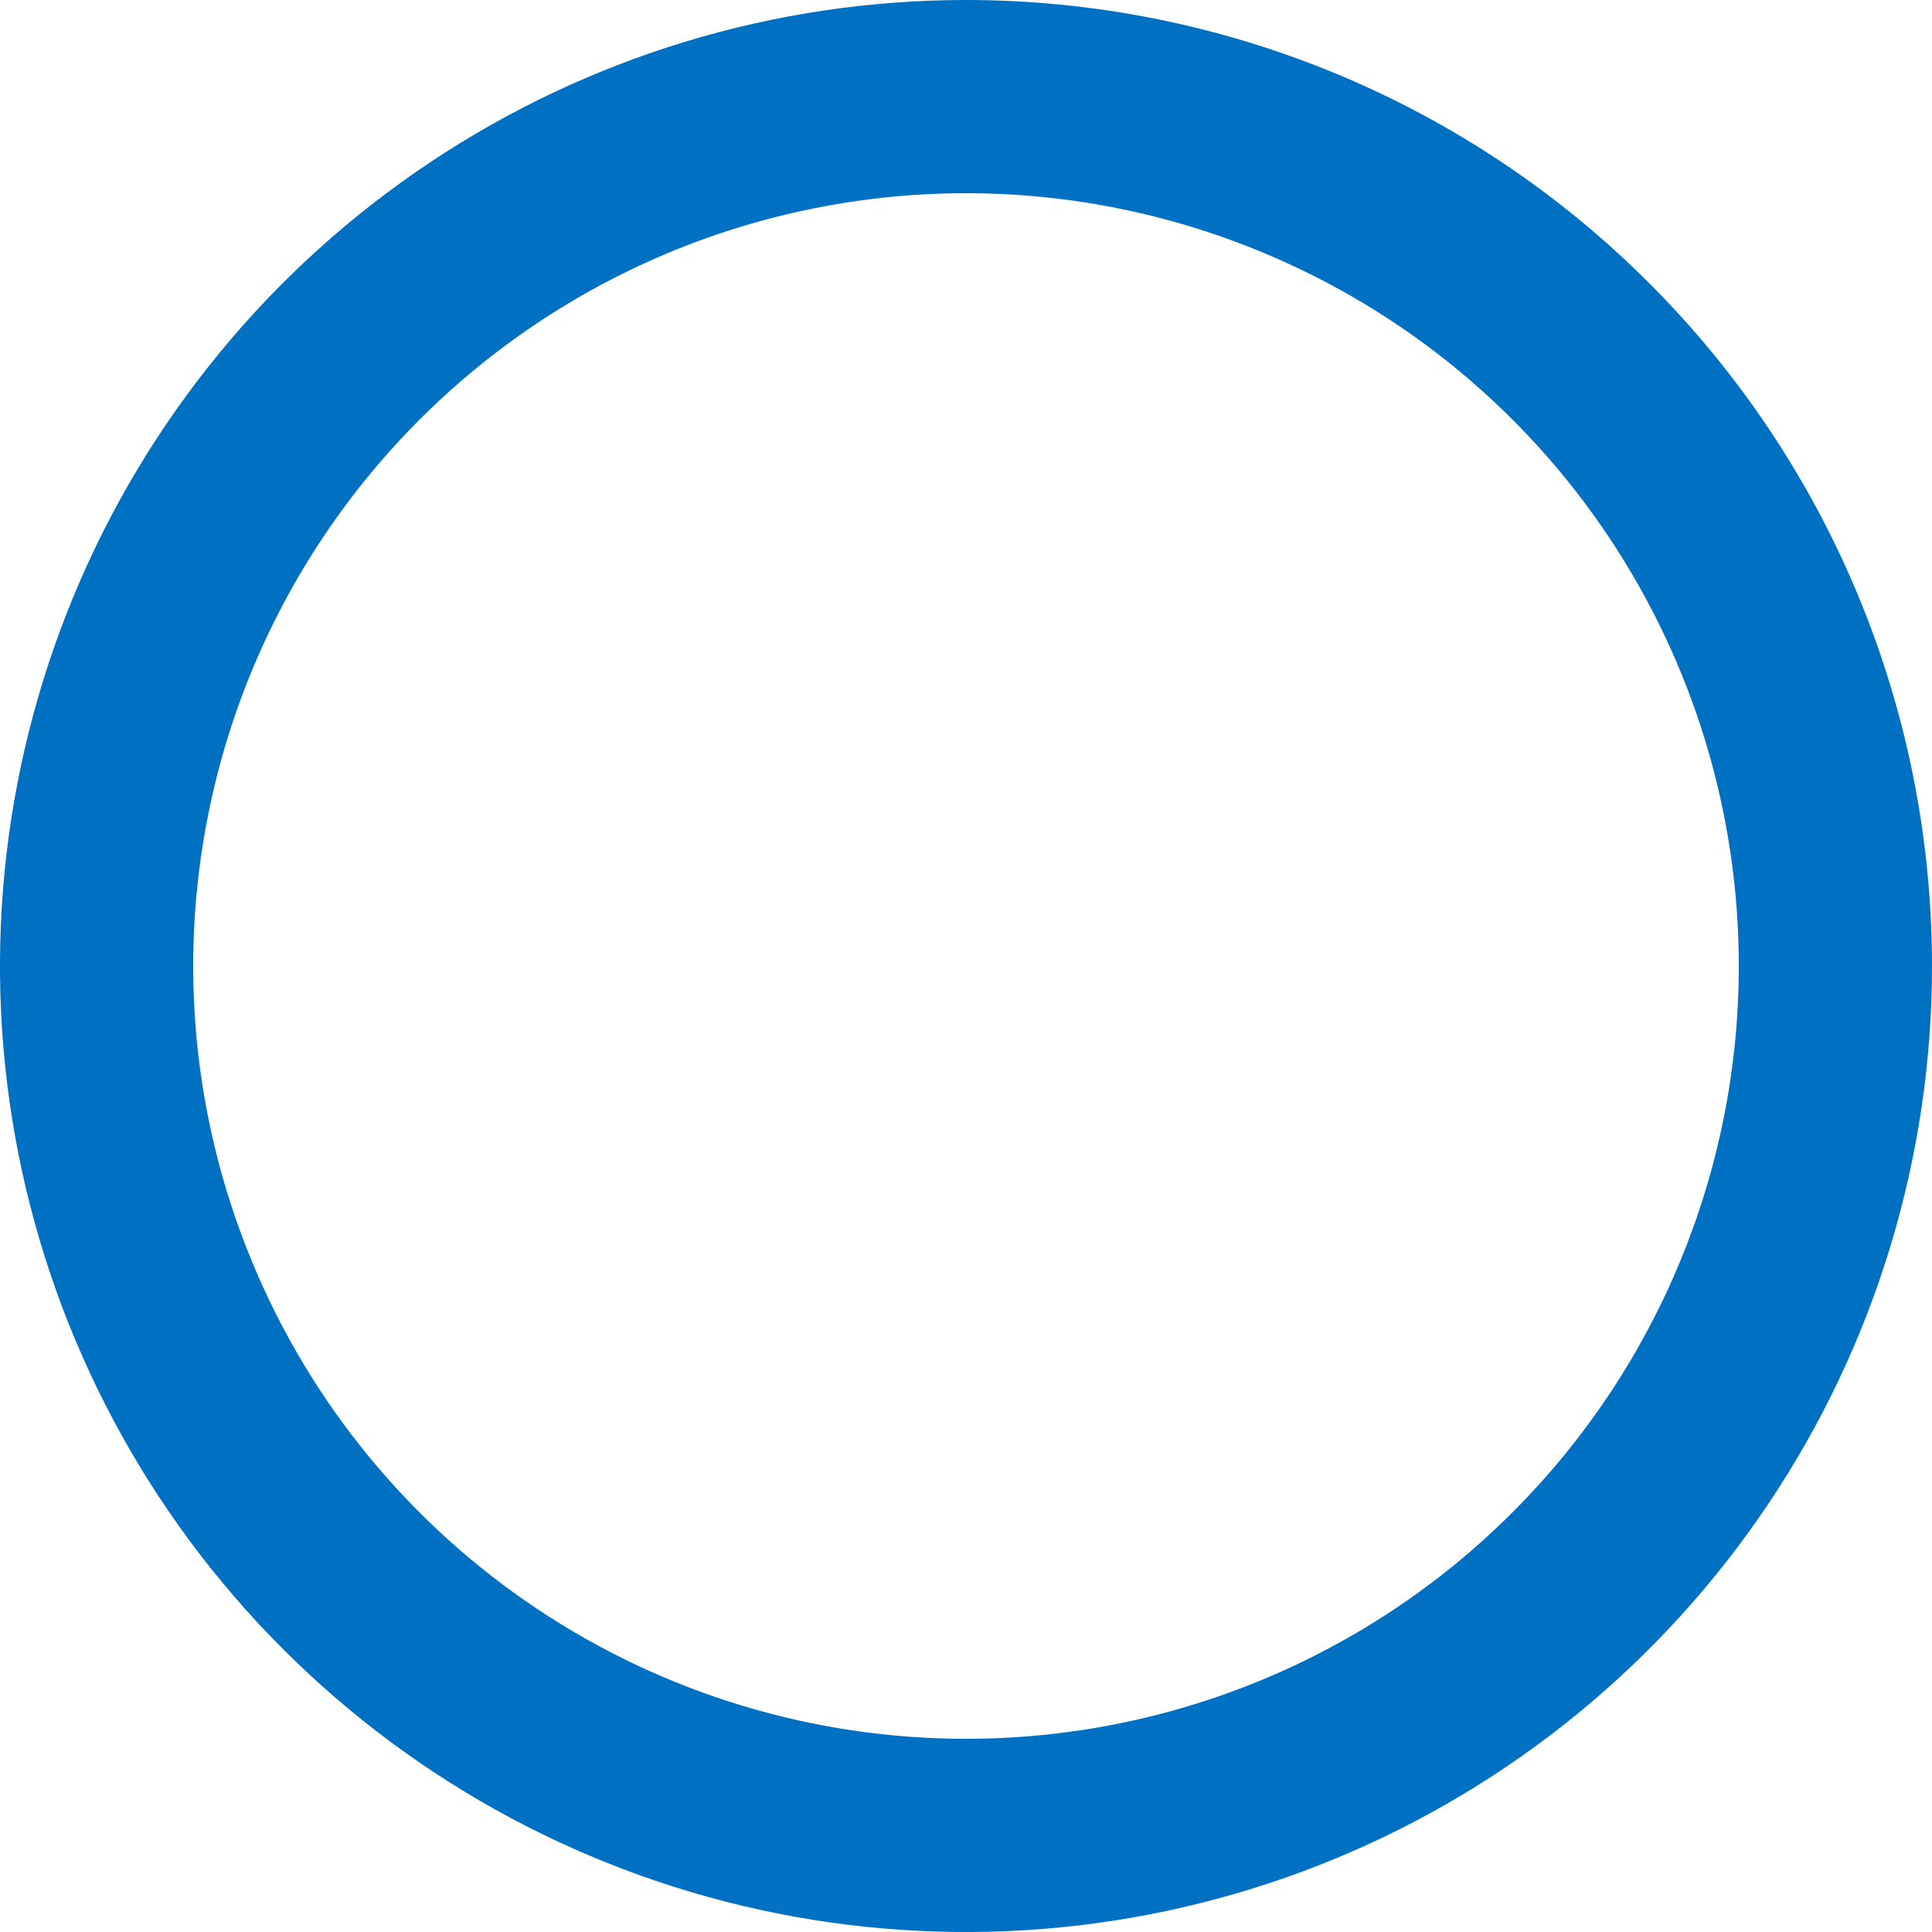<svg width="17" height="17" viewBox="0 0 17 17" fill="none" xmlns="http://www.w3.org/2000/svg">
<path d="M8.5 0C6.819 0 5.175 0.499 3.778 1.433C2.38 2.366 1.29 3.694 0.647 5.247C0.004 6.8 -0.165 8.509 0.163 10.158C0.491 11.807 1.301 13.322 2.49 14.51C3.678 15.699 5.193 16.509 6.842 16.837C8.491 17.165 10.2 16.996 11.753 16.353C13.306 15.71 14.633 14.62 15.567 13.222C16.501 11.825 17 10.181 17 8.5C17 7.384 16.78 6.278 16.353 5.247C15.926 4.216 15.3 3.279 14.51 2.49C13.721 1.7 12.784 1.074 11.753 0.647C10.722 0.22 9.616 0 8.5 0ZM8.5 15.3C7.155 15.3 5.84 14.901 4.722 14.154C3.604 13.407 2.732 12.345 2.218 11.102C1.703 9.86 1.568 8.492 1.831 7.173C2.093 5.854 2.741 4.643 3.692 3.692C4.643 2.741 5.854 2.093 7.173 1.831C8.492 1.568 9.86 1.703 11.102 2.218C12.345 2.732 13.407 3.604 14.154 4.722C14.901 5.84 15.3 7.155 15.3 8.5C15.3 10.303 14.584 12.033 13.308 13.308C12.033 14.584 10.303 15.3 8.5 15.3Z" fill="#0071C2"/>
</svg>
